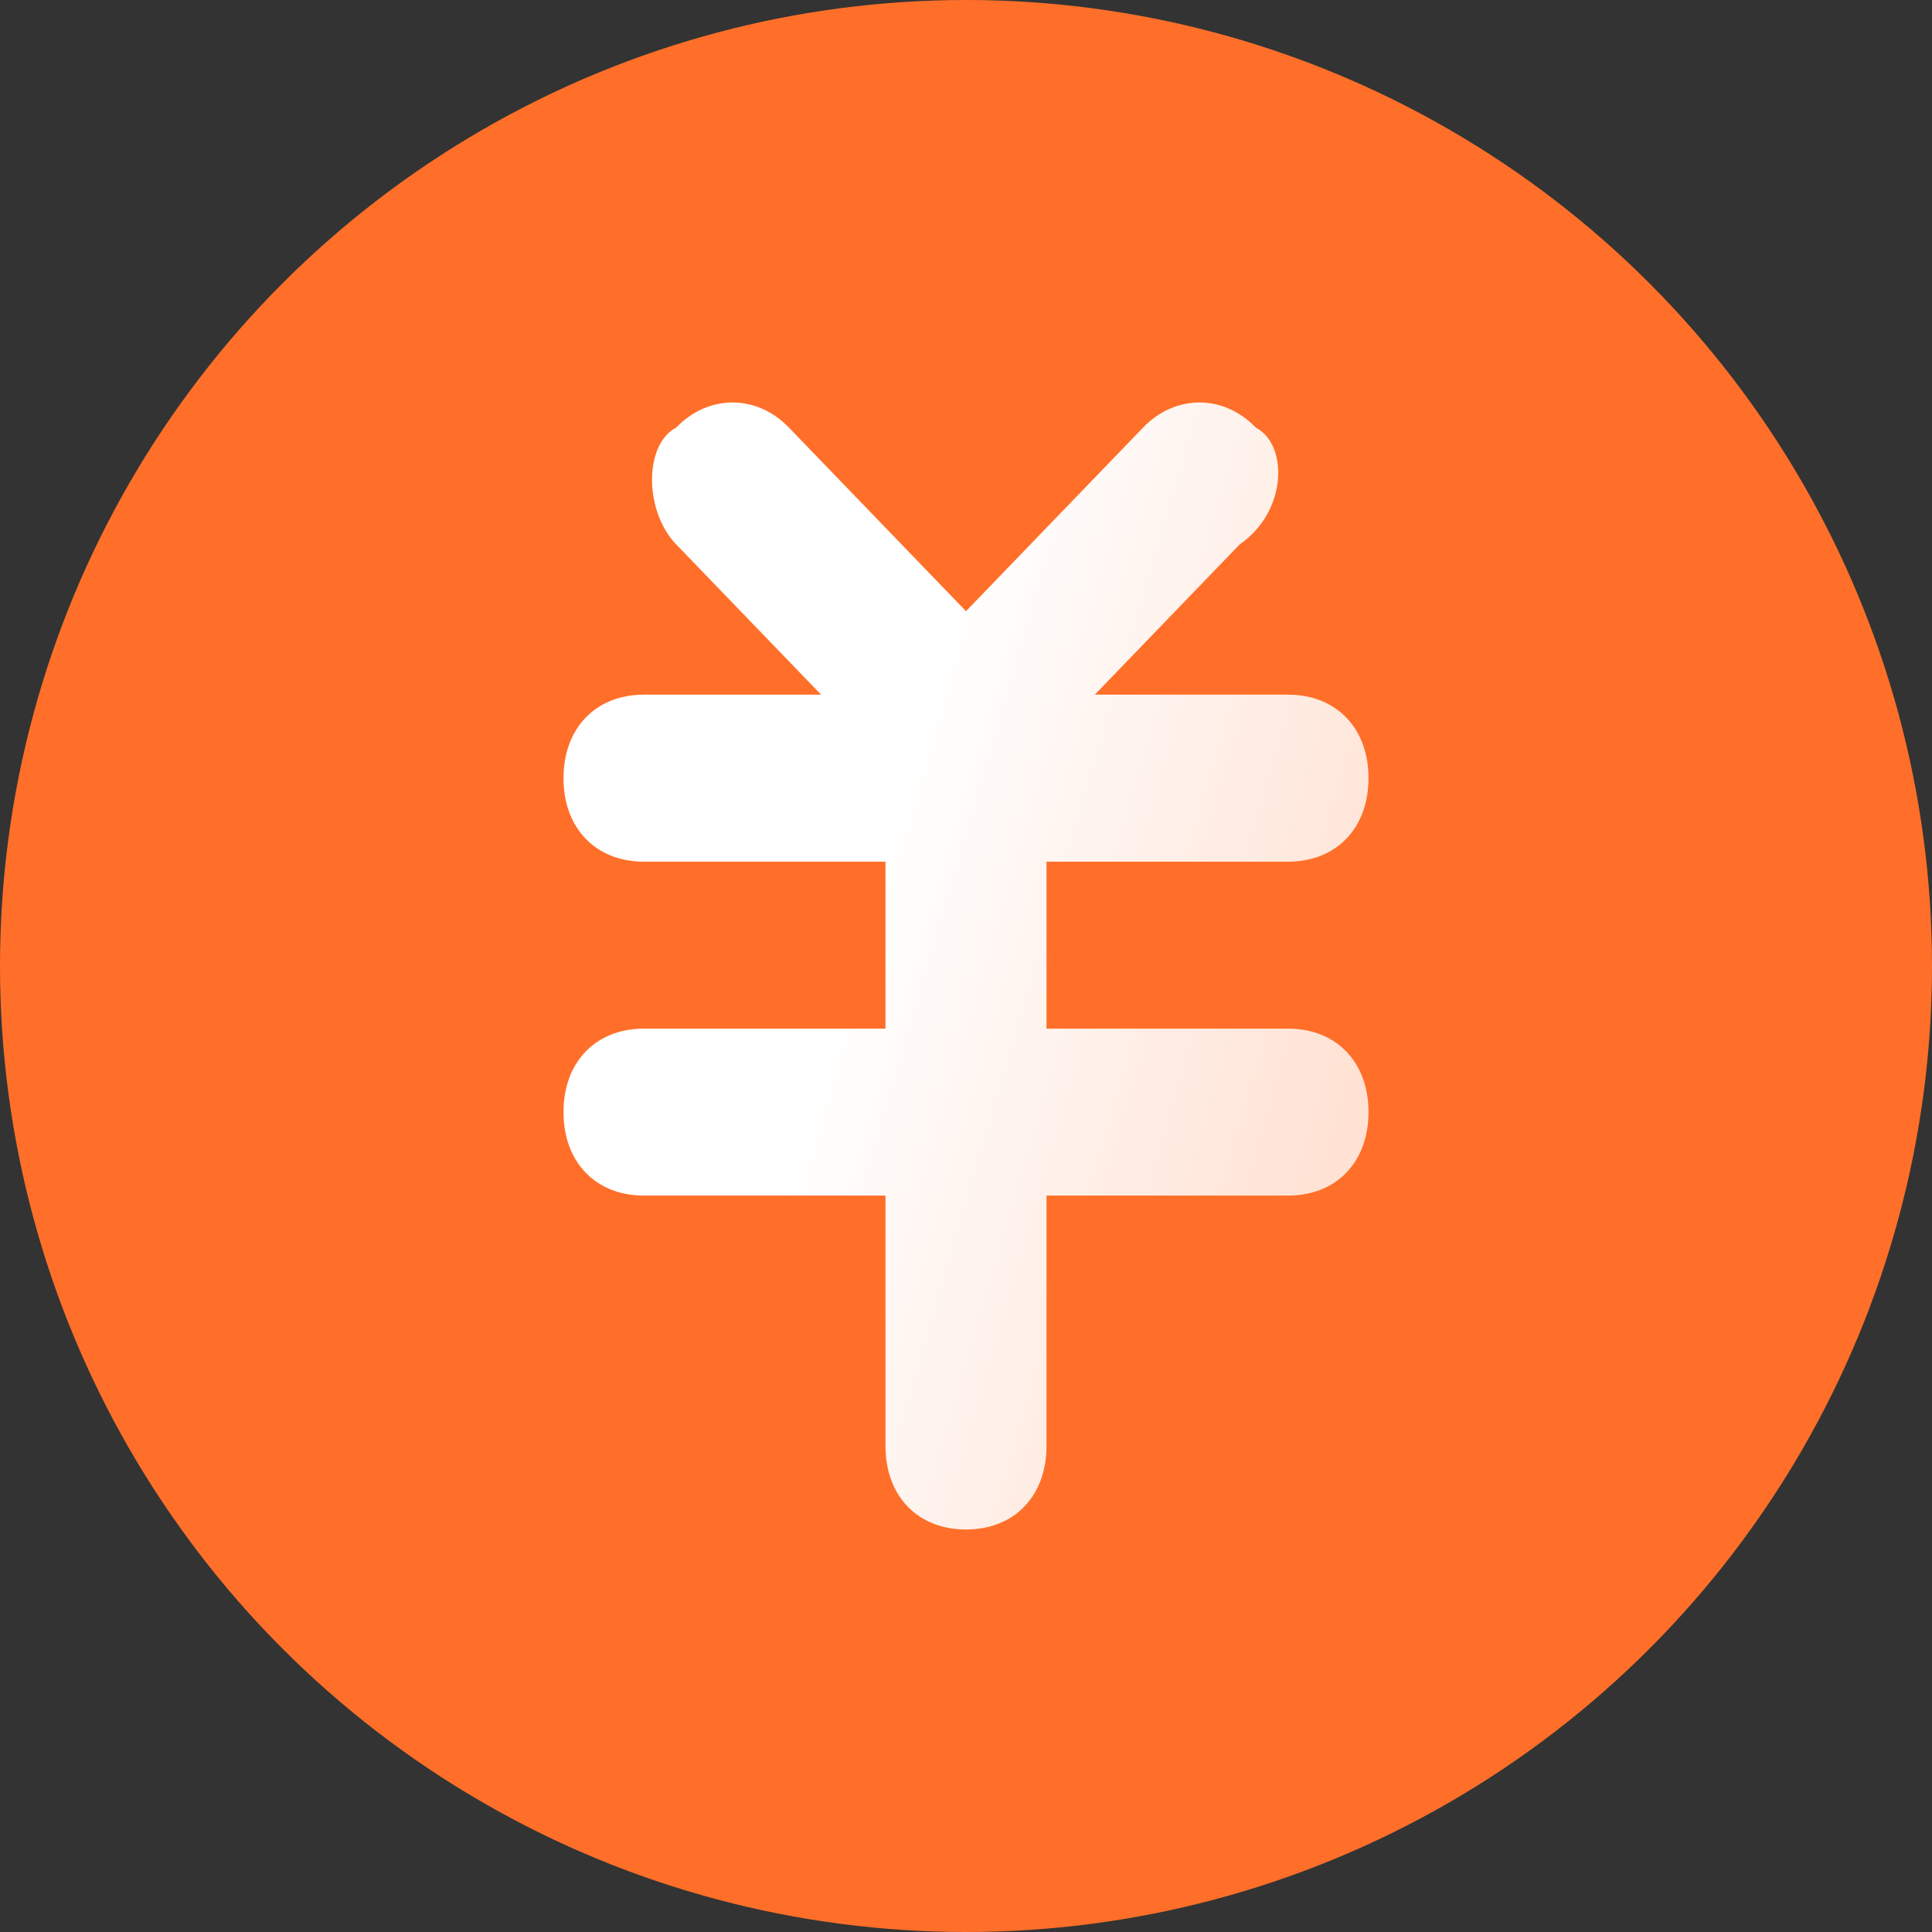 <svg width="36" height="36" viewBox="0 0 36 36" fill="none" xmlns="http://www.w3.org/2000/svg">
<rect x="0" y="0" width="36" height="36" fill="#333333" stroke="none"/>
<circle cx="18" cy="18" r="18" fill="#FF6F29"/>
<path d="M24 16.056C24.9 16.056 25.5 15.433 25.5 14.5C25.5 13.567 24.9 12.944 24 12.944H20.4L23.1 10.144C24 9.522 24 8.278 23.4 7.967C22.8 7.344 21.9 7.344 21.3 7.967L18 11.389L14.7 7.967C14.1 7.344 13.2 7.344 12.6 7.967C12 8.278 12 9.522 12.6 10.144L15.3 12.944H12C11.1 12.944 10.5 13.567 10.5 14.5C10.5 15.433 11.1 16.056 12 16.056H16.5V19.167H12C11.1 19.167 10.5 19.789 10.5 20.722C10.5 21.656 11.1 22.278 12 22.278H16.5V26.944C16.5 27.878 17.1 28.5 18 28.5C18.9 28.5 19.5 27.878 19.5 26.944V22.278H24C24.9 22.278 25.5 21.656 25.5 20.722C25.5 19.789 24.9 19.167 24 19.167H19.5V16.056H24Z" fill="url(#paint0_linear)"/>
<defs>
<linearGradient id="paint0_linear" x1="10.546" y1="9.207" x2="30.913" y2="15.165" gradientUnits="userSpaceOnUse">
<stop offset="0.352" stop-color="white"/>
<stop offset="0.802" stop-color="white" stop-opacity="0.802"/>
<stop offset="0.802" stop-color="white" stop-opacity="0.8"/>
</linearGradient>
</defs>
</svg>

